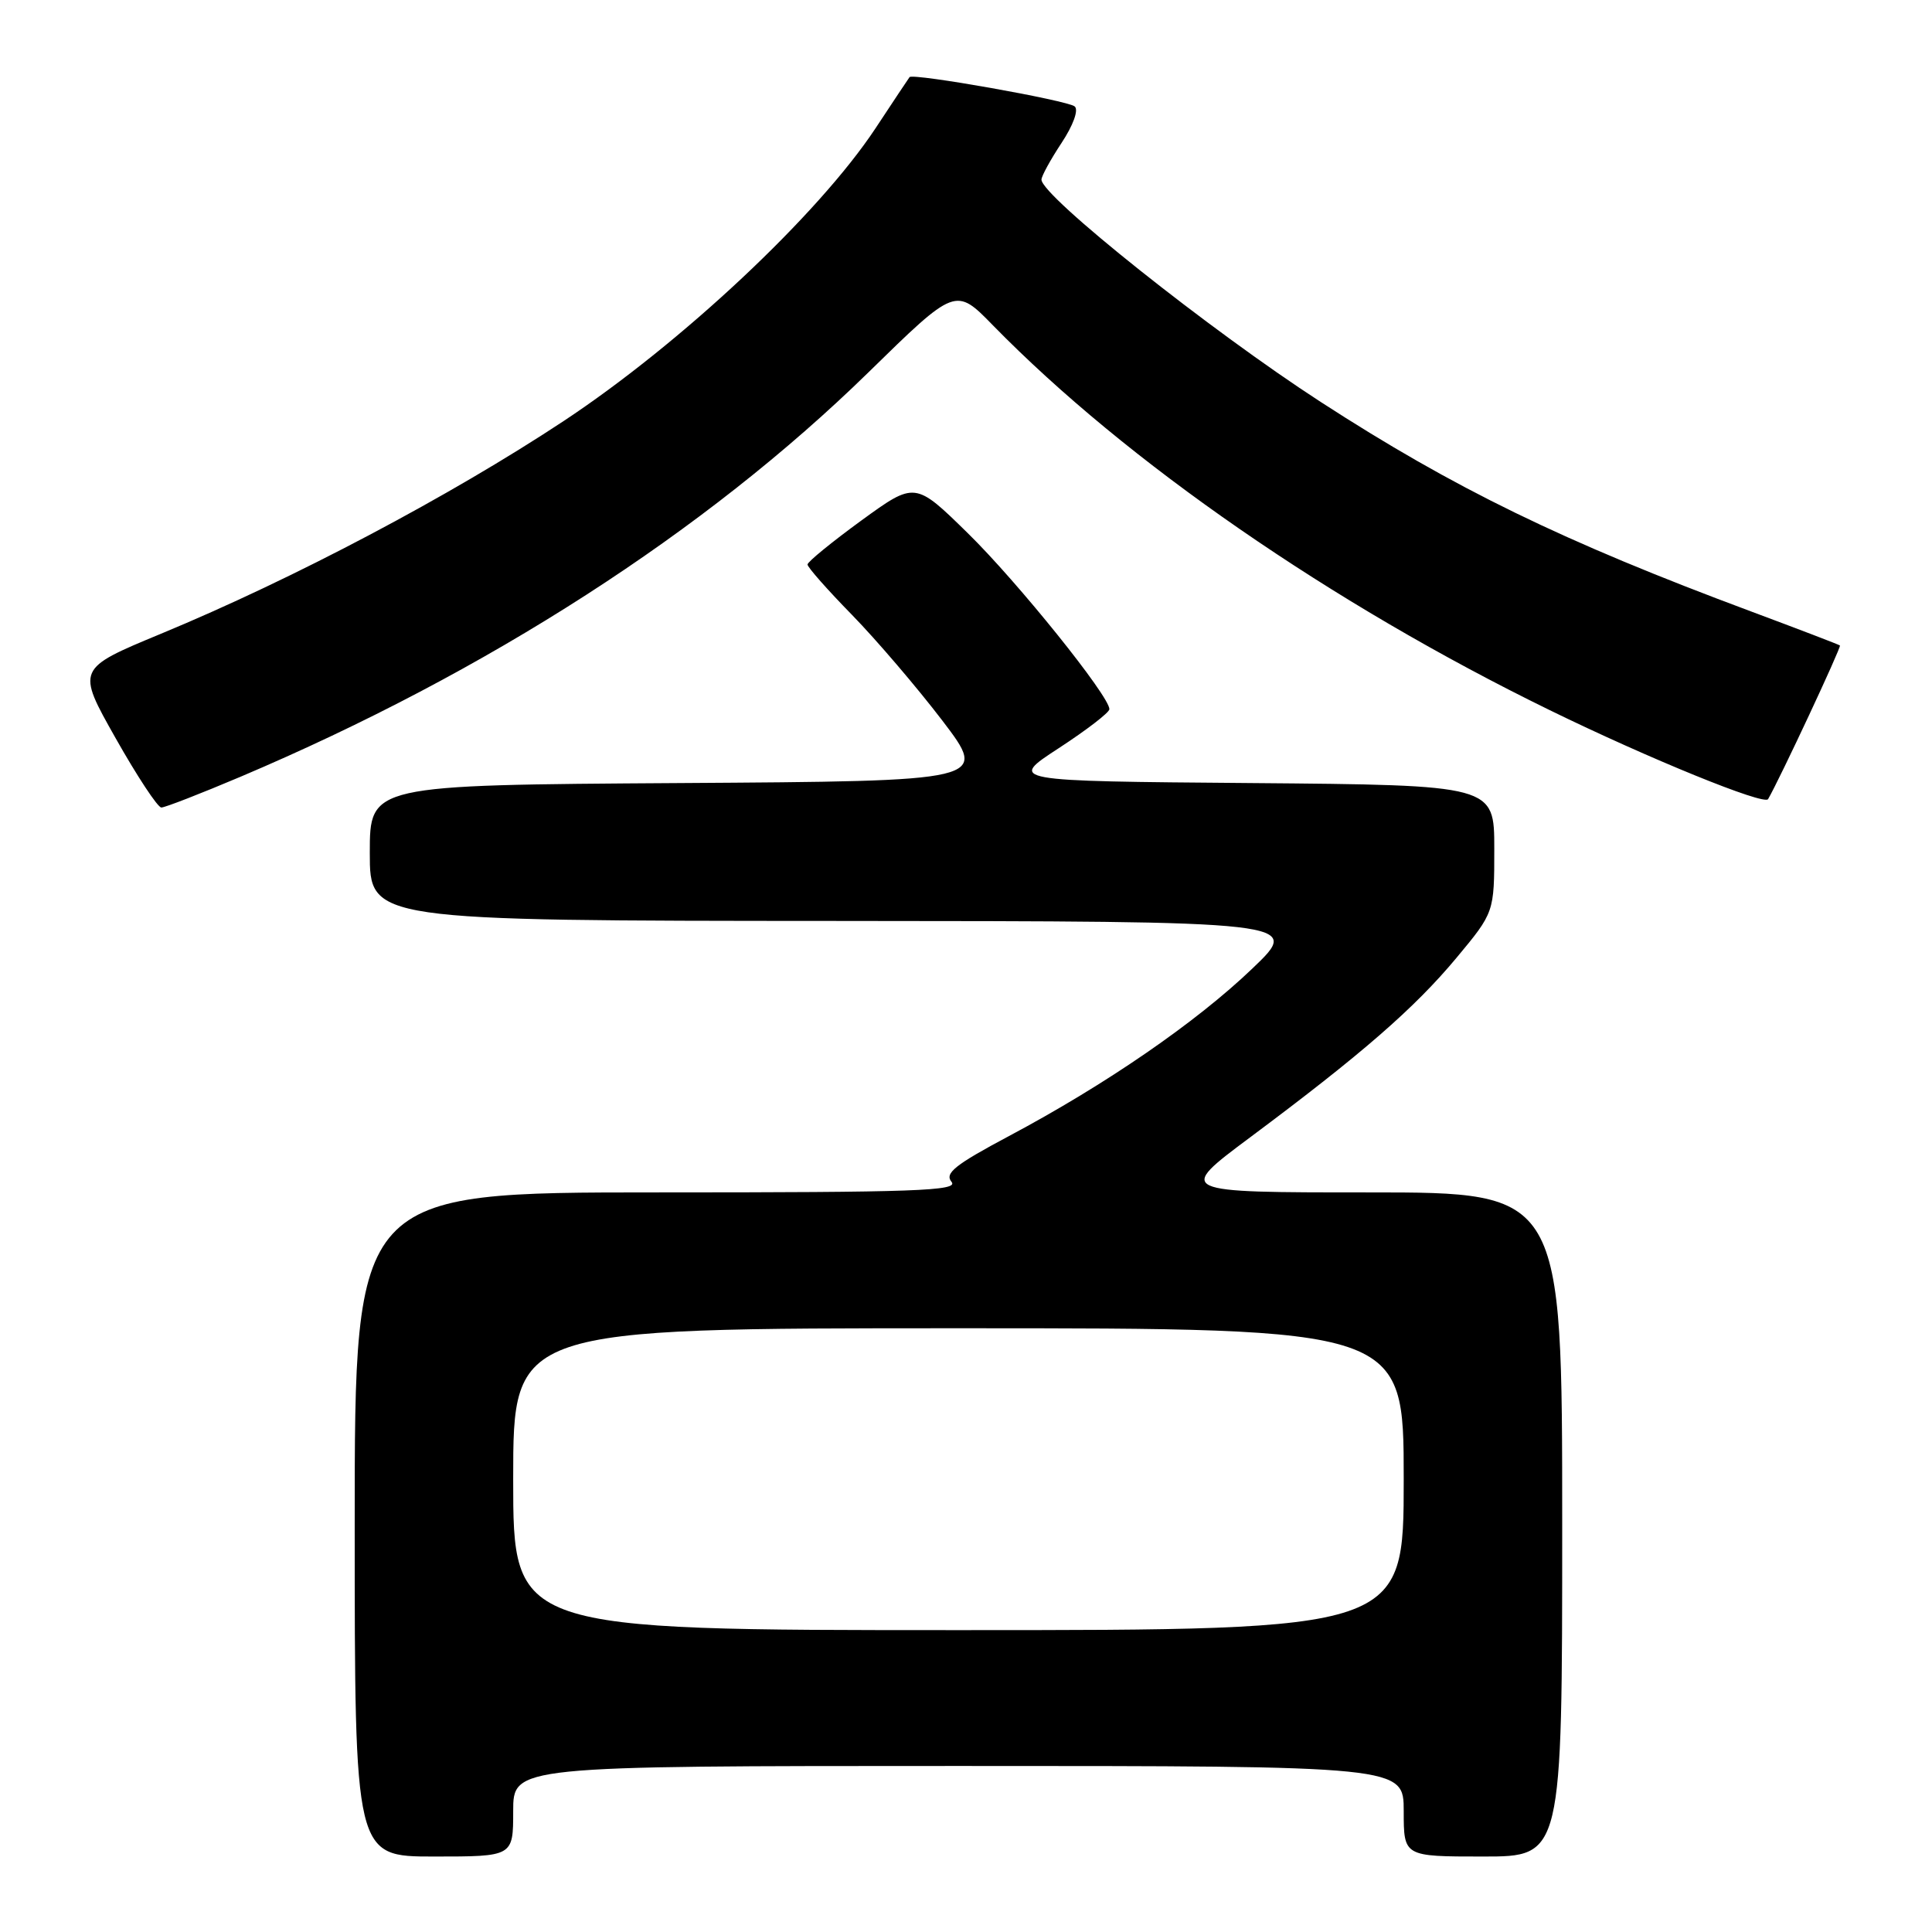 <?xml version="1.0" encoding="UTF-8" standalone="no"?>
<!DOCTYPE svg PUBLIC "-//W3C//DTD SVG 1.1//EN" "http://www.w3.org/Graphics/SVG/1.1/DTD/svg11.dtd" >
<svg xmlns="http://www.w3.org/2000/svg" xmlns:xlink="http://www.w3.org/1999/xlink" version="1.1" viewBox="0 0 256 256">
 <g >
 <path fill="currentColor"
d=" M 68.00 240.00 C 68.00 234.00 68.00 234.00 127.00 234.00 C 186.00 234.00 186.00 234.00 186.00 240.00 C 186.00 246.00 186.00 246.00 196.50 246.00 C 207.00 246.00 207.00 246.00 207.00 202.00 C 207.00 158.00 207.00 158.00 181.43 158.00 C 155.86 158.00 155.86 158.00 165.68 150.68 C 180.46 139.66 187.43 133.59 192.98 126.93 C 198.00 120.90 198.00 120.90 198.00 112.46 C 198.00 104.03 198.00 104.03 165.80 103.76 C 133.59 103.50 133.59 103.50 140.30 99.13 C 143.98 96.73 147.00 94.41 147.00 93.97 C 147.00 92.23 134.83 77.10 128.24 70.65 C 121.25 63.80 121.25 63.80 114.12 68.98 C 110.21 71.83 107.00 74.45 107.00 74.80 C 107.00 75.16 109.65 78.16 112.89 81.47 C 116.13 84.79 121.52 91.10 124.88 95.50 C 130.97 103.50 130.97 103.50 89.99 103.76 C 49.00 104.02 49.00 104.02 49.00 113.01 C 49.00 122.00 49.00 122.00 110.75 122.03 C 172.50 122.07 172.50 122.07 165.94 128.34 C 158.48 135.48 146.52 143.71 133.70 150.53 C 126.53 154.35 125.14 155.46 126.08 156.60 C 127.08 157.80 121.37 158.00 87.12 158.00 C 47.00 158.00 47.00 158.00 47.00 202.00 C 47.00 246.00 47.00 246.00 57.50 246.00 C 68.00 246.00 68.00 246.00 68.00 240.00 Z  M 31.88 102.92 C 64.59 89.05 93.49 70.44 115.06 49.35 C 126.62 38.04 126.62 38.04 131.56 43.10 C 149.24 61.18 176.47 80.00 205.35 94.10 C 218.49 100.52 233.78 106.75 234.28 105.89 C 235.83 103.22 244.02 85.71 243.80 85.53 C 243.64 85.40 238.32 83.37 232.00 81.01 C 207.10 71.74 192.69 64.72 175.00 53.26 C 160.34 43.76 138.00 25.97 138.00 23.80 C 138.00 23.34 139.20 21.15 140.66 18.94 C 142.20 16.61 142.94 14.58 142.41 14.11 C 141.53 13.31 120.94 9.66 120.52 10.22 C 120.40 10.37 118.37 13.42 116.01 17.00 C 108.45 28.43 90.30 45.46 74.67 55.80 C 59.61 65.75 38.90 76.70 21.32 83.98 C 10.13 88.62 10.13 88.62 15.32 97.81 C 18.17 102.86 20.90 107.00 21.38 107.00 C 21.86 107.00 26.59 105.16 31.88 102.92 Z  M 68.00 196.00 C 68.00 176.00 68.00 176.00 127.00 176.00 C 186.00 176.00 186.00 176.00 186.00 196.00 C 186.00 216.00 186.00 216.00 127.00 216.00 C 68.00 216.00 68.00 216.00 68.00 196.00 Z "/>
</g>
</svg>